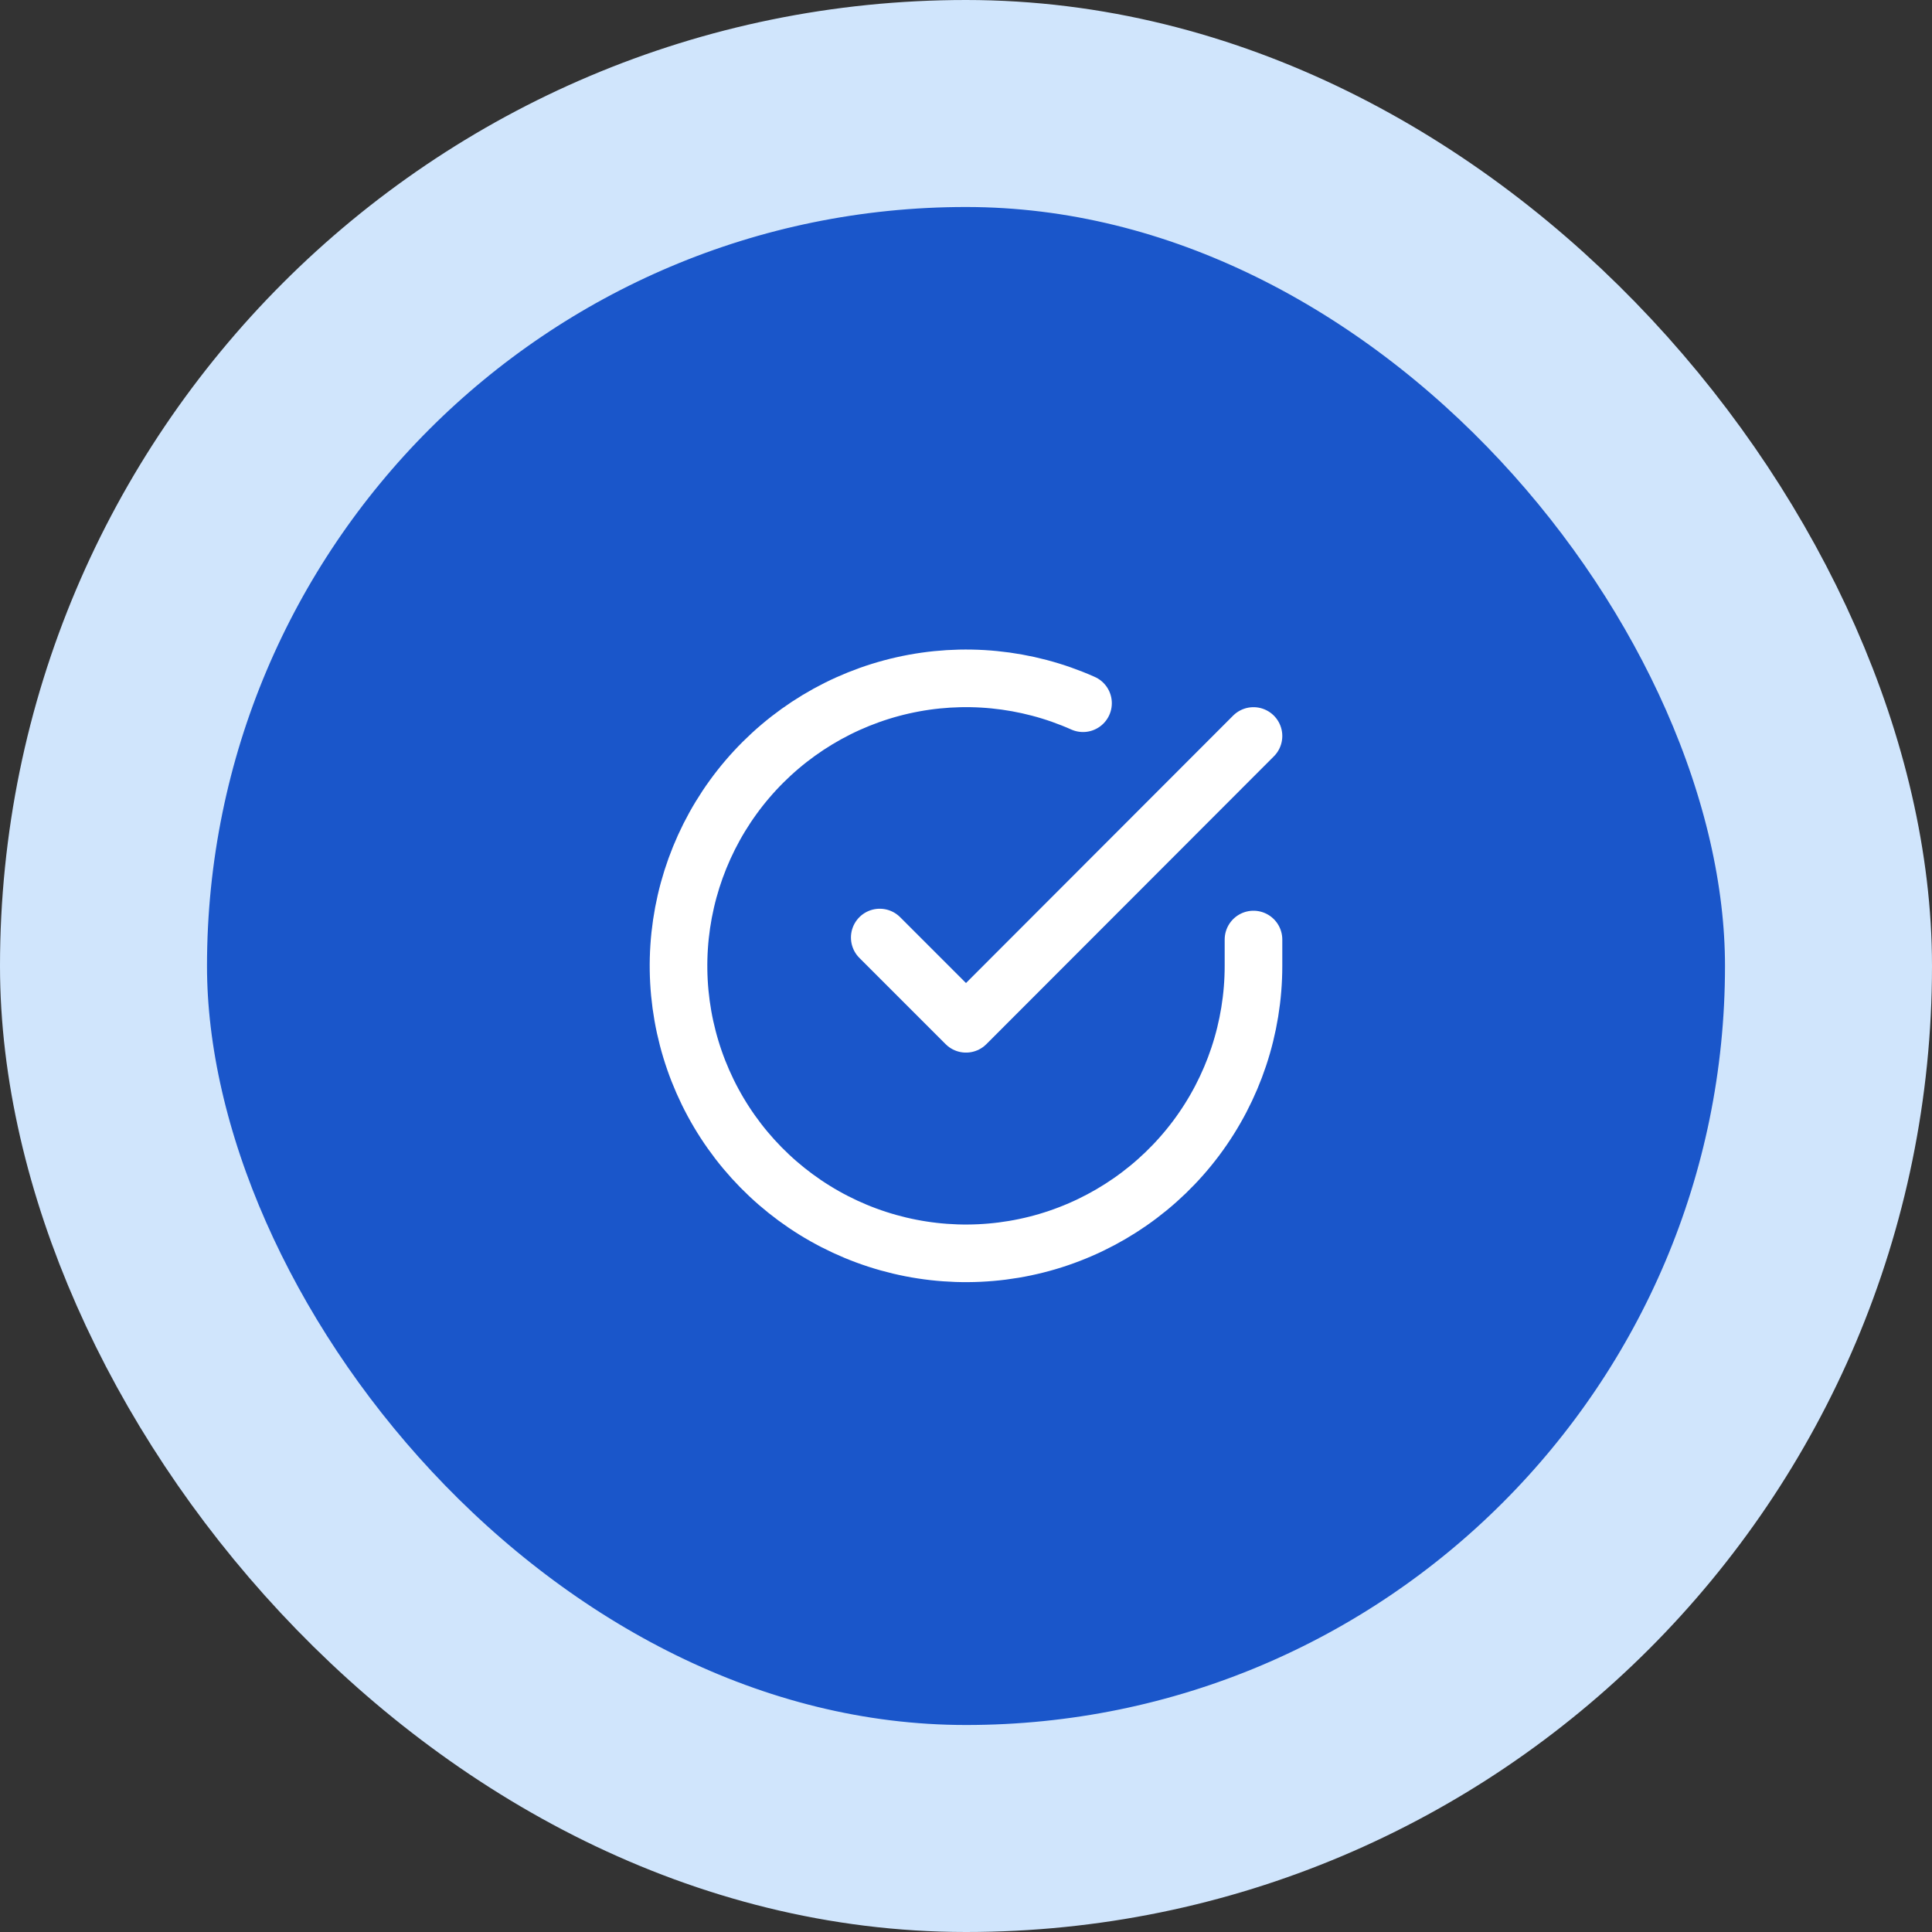 <svg width="56" height="56" viewBox="0 0 56 56" fill="none" xmlns="http://www.w3.org/2000/svg">
<rect x="0" y="0" width="56" height="56" fill="#333333" stroke="none"/>
<rect x="3" y="3" width="50" height="50" rx="25" fill="#1A56CA"/>
<g clip-path="url(#clip0_43_4407)">
<path d="M36.333 27.233V28C36.332 29.797 35.75 31.546 34.675 32.985C33.599 34.424 32.086 35.477 30.363 35.987C28.64 36.496 26.798 36.435 25.112 35.812C23.426 35.189 21.987 34.038 21.009 32.531C20.031 31.023 19.567 29.24 19.685 27.447C19.803 25.654 20.498 23.947 21.665 22.581C22.833 21.215 24.411 20.263 26.163 19.867C27.916 19.471 29.75 19.652 31.392 20.383M36.333 21.333L28 29.675L25.5 27.175" stroke="white" stroke-width="1.67" stroke-linecap="round" stroke-linejoin="round"/>
</g>
<rect x="3" y="3" width="50" height="50" rx="25" stroke="#D0E5FC" stroke-width="6"/>
<defs>
<clipPath id="clip0_43_4407">
<rect width="20" height="20" fill="white" transform="translate(18 18)"/>
</clipPath>
</defs>
</svg>
